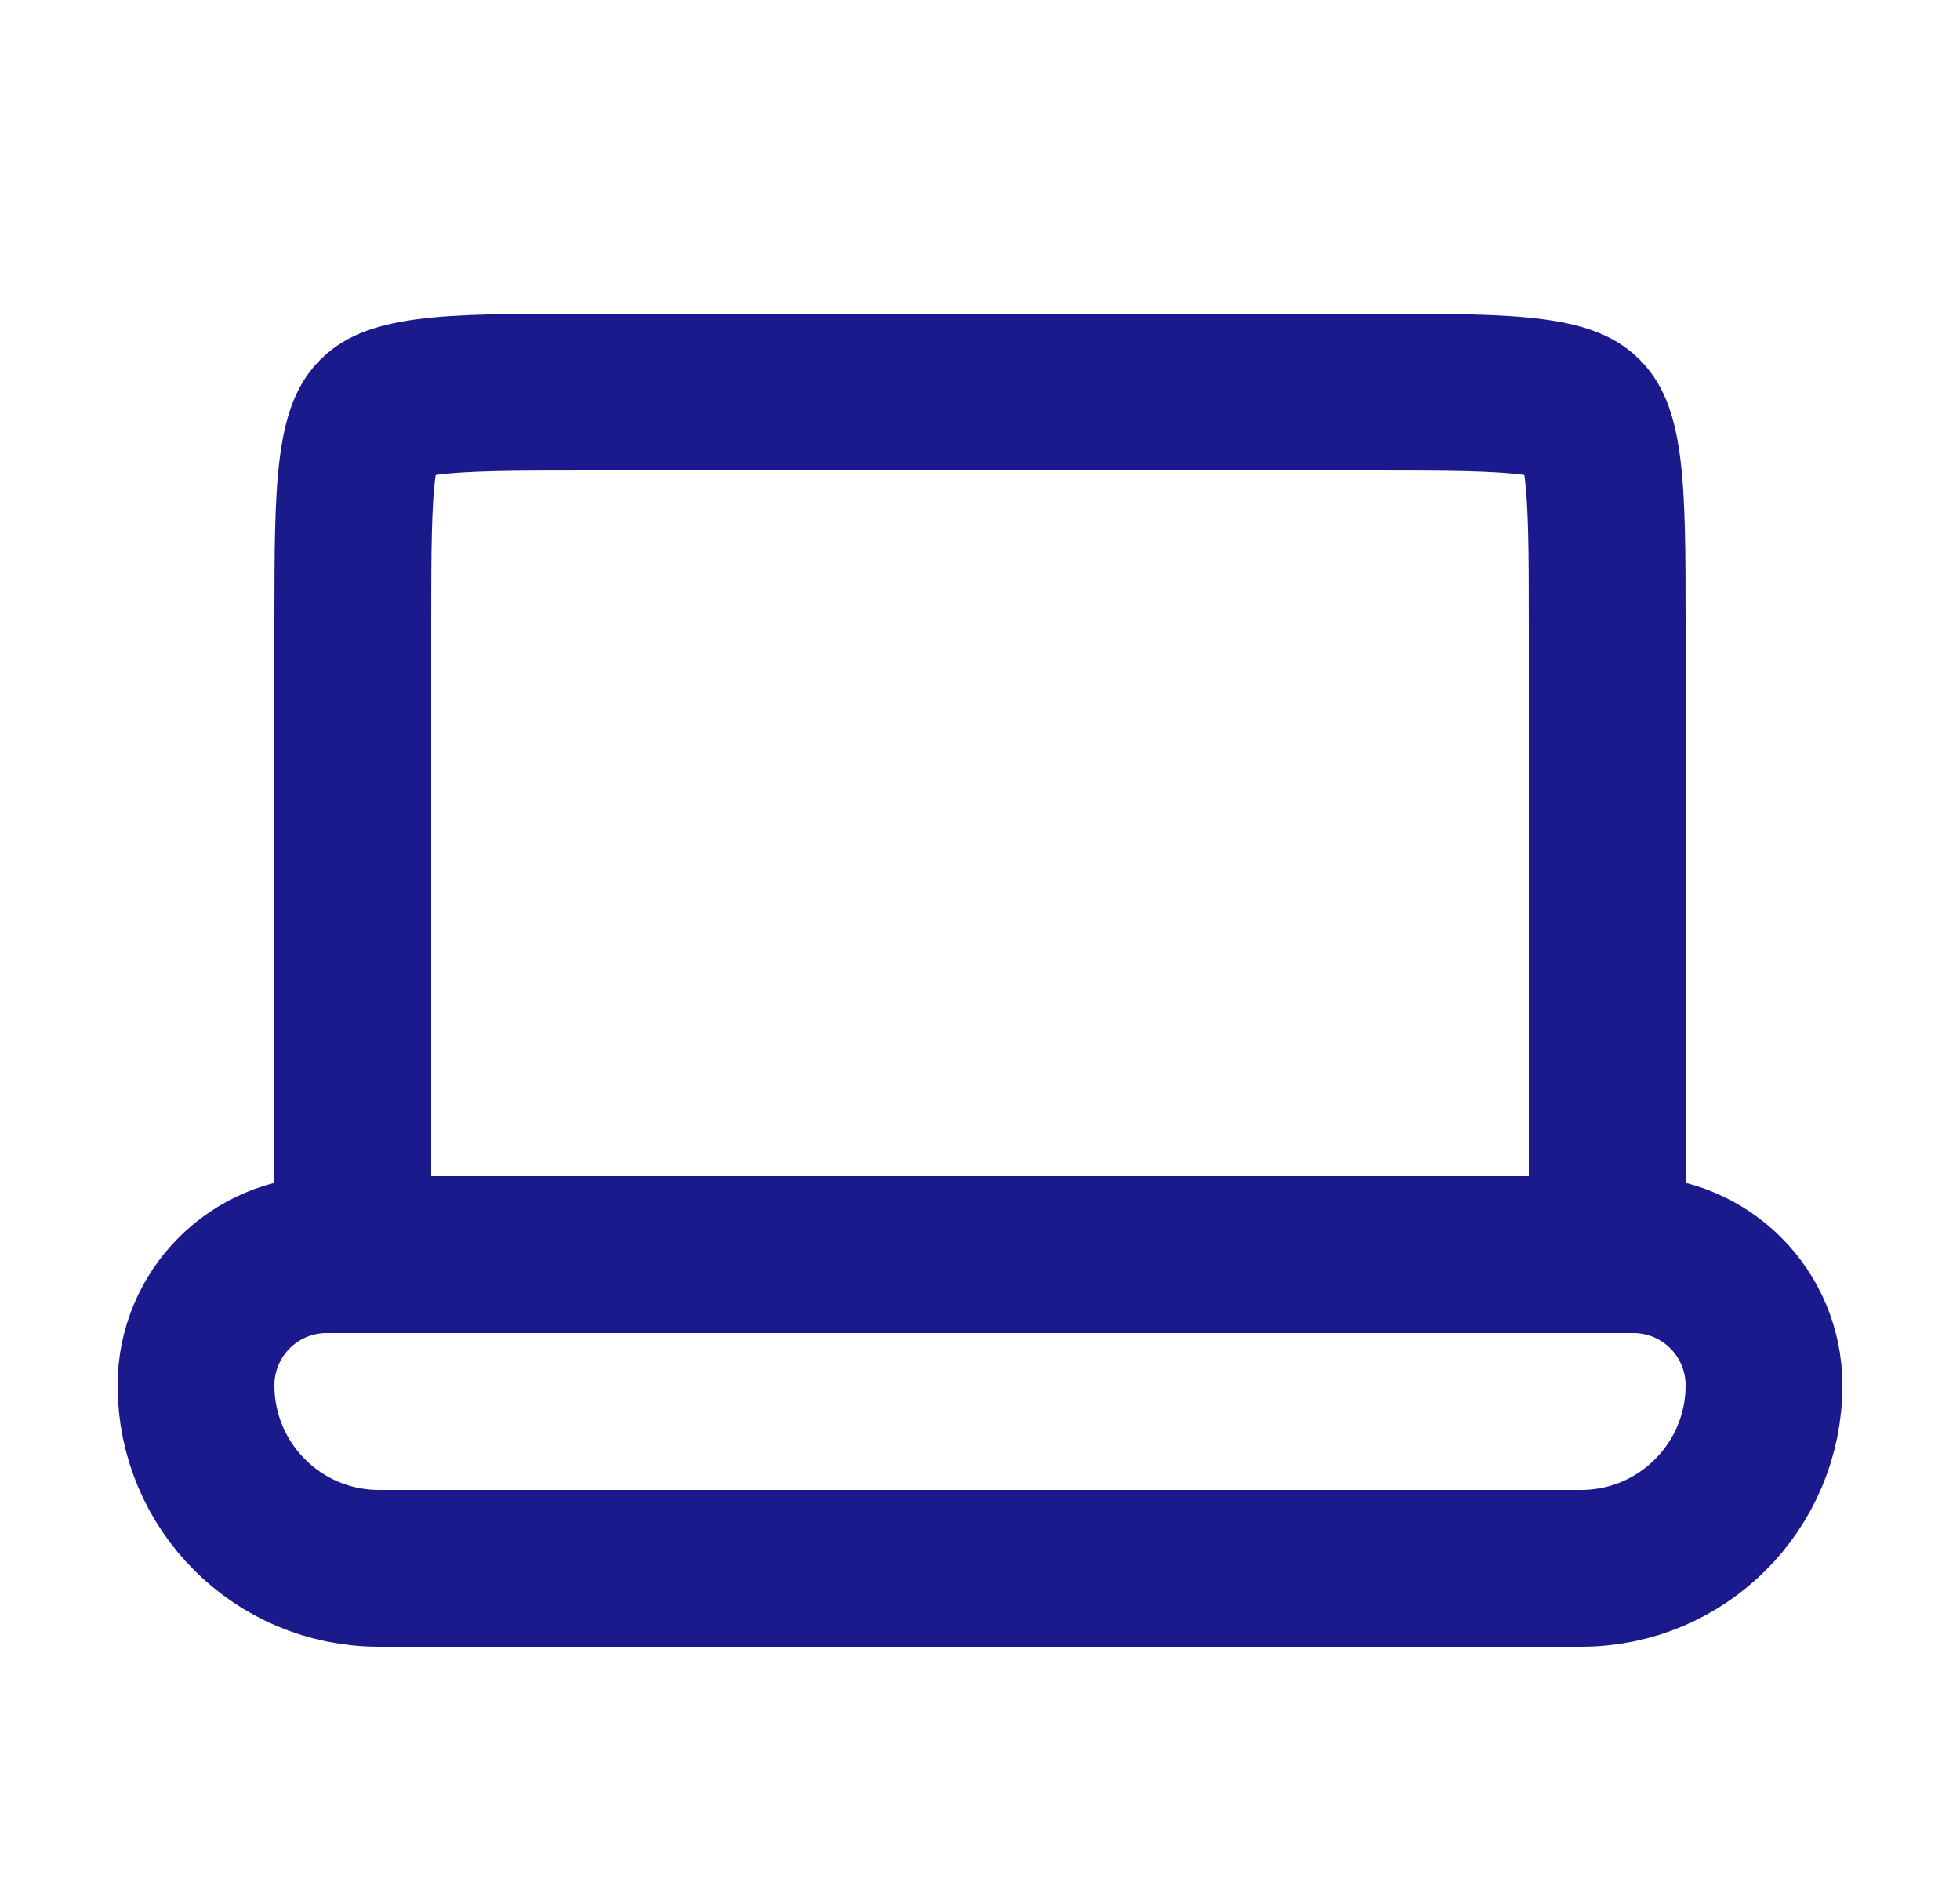 <svg width="25" height="24" viewBox="0 0 25 24" fill="none" xmlns="http://www.w3.org/2000/svg">
<path d="M4.5 8C4.5 7.029 4.502 6.401 4.564 5.939C4.623 5.505 4.717 5.369 4.793 5.293C4.869 5.217 5.005 5.123 5.439 5.064C5.901 5.002 6.529 5 7.5 5H17.5C18.471 5 19.099 5.002 19.561 5.064C19.995 5.123 20.131 5.217 20.207 5.293C20.283 5.369 20.377 5.505 20.436 5.939C20.498 6.401 20.5 7.029 20.5 8V16H4.5V8Z" stroke="#1A1A8D" stroke-width="2"/>
<path d="M4.167 16C3.246 16 2.5 16.746 2.5 17.667C2.5 18.955 3.545 20 4.833 20H20.167C21.455 20 22.5 18.955 22.5 17.667C22.5 16.746 21.754 16 20.833 16H4.167Z" stroke="#1A1A8D" stroke-width="2"/>
</svg>
